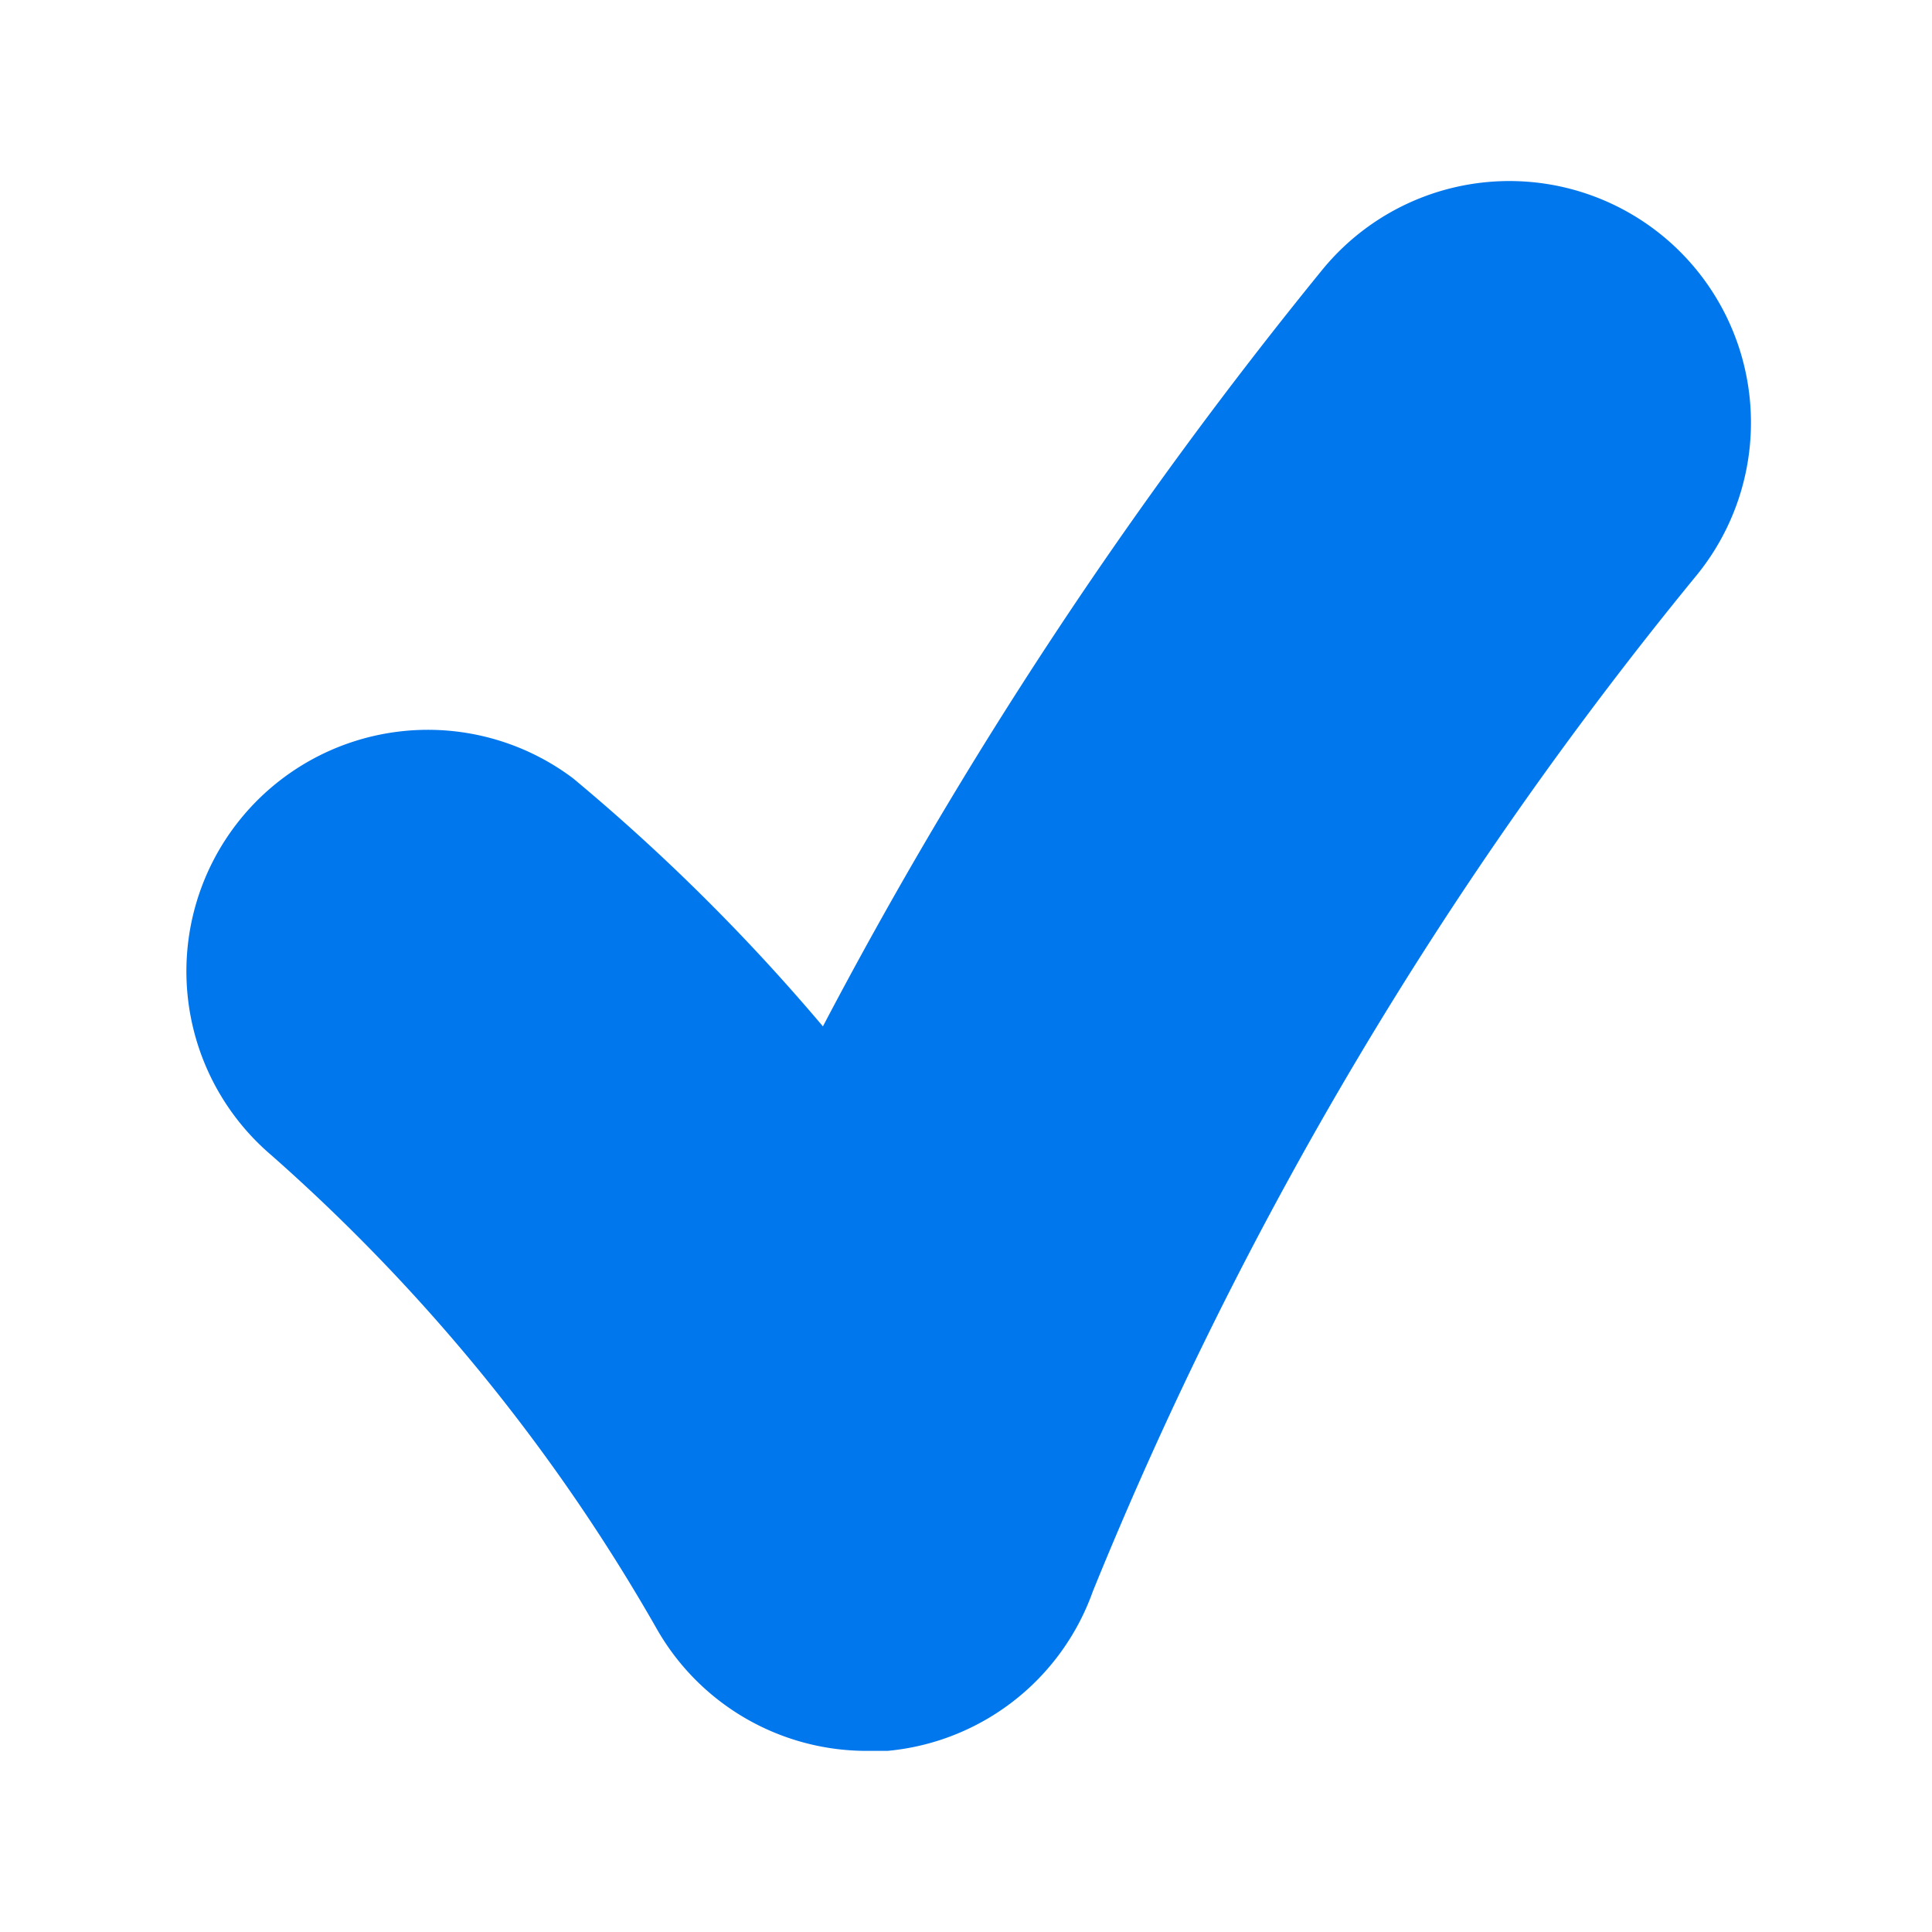 <?xml version="1.0" standalone="no"?><!DOCTYPE svg PUBLIC "-//W3C//DTD SVG 1.1//EN" "http://www.w3.org/Graphics/SVG/1.1/DTD/svg11.dtd"><svg t="1743519836609" class="icon" viewBox="0 0 1024 1024" version="1.1" xmlns="http://www.w3.org/2000/svg" p-id="10282" xmlns:xlink="http://www.w3.org/1999/xlink" width="200" height="200"><path d="M459.52 928a128 128 0 0 1-111.04-64 984.32 984.32 0 0 0-204.8-251.84 128 128 0 0 1 160-199.68A1062.08 1062.08 0 0 1 436.16 544 2407.04 2407.04 0 0 1 700.8 143.04a128 128 0 1 1 198.4 161.92 2088.96 2088.96 0 0 0-320 538.56A128 128 0 0 1 470.4 928z" fill="#0077ed" p-id="10283"></path></svg>